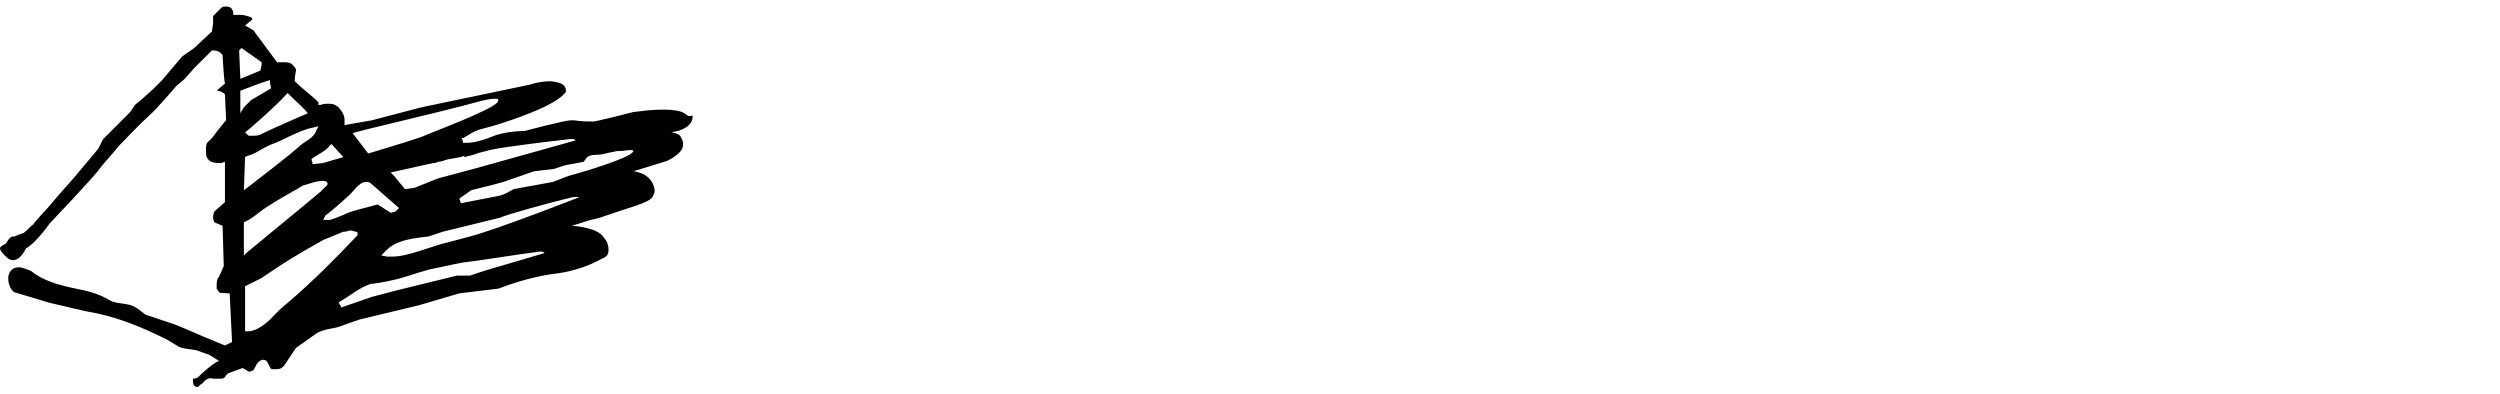 <svg width="317" height="50" viewBox="0 0 317 50" fill="none" xmlns="http://www.w3.org/2000/svg">
<path fill-rule="evenodd" clip-rule="evenodd" d="M86.77 14.355C86.319 14.054 85.269 13.904 84.368 13.904C84.218 13.904 84.067 13.904 83.917 13.904C82.566 13.904 81.666 14.054 80.314 14.205C80.314 14.205 75.661 15.407 75.21 15.407C74.46 15.407 73.709 15.407 72.808 15.257C72.658 15.257 72.508 15.257 72.358 15.257C71.608 15.257 66.503 16.609 66.503 16.609C65.603 16.609 63.651 16.759 62.3 17.36C60.349 18.112 59.598 18.112 58.847 18.112H58.697V17.962L58.547 17.511H58.697C59.148 17.36 59.898 16.609 61.249 16.308C64.252 15.557 68.155 14.054 69.506 13.303C70.406 12.852 71.307 12.251 71.758 11.65V11.5C71.758 10.748 71.157 10.448 69.806 10.297C69.055 10.297 68.005 10.448 67.104 10.748L60.649 12.101L53.443 13.604L47.138 15.257L43.685 15.858V15.557V15.257V15.106C43.685 14.505 43.085 13.604 42.484 13.303C42.184 13.153 41.884 13.153 41.583 13.153C41.283 13.153 40.983 13.153 40.683 13.303H40.382V13.153V13.002C40.082 12.552 38.431 11.349 37.53 10.448L37.38 10.297V10.147C37.38 9.546 37.53 9.095 37.53 8.945C37.53 8.795 37.53 8.644 37.08 8.193C36.779 7.893 36.329 7.893 36.029 7.893C35.729 7.893 35.579 7.893 35.278 7.893H35.128L32.126 3.835L31.075 3.234L31.976 2.483C31.976 2.333 31.976 2.333 31.826 2.182C31.375 2.032 30.925 1.882 30.474 1.882C30.324 1.882 30.174 1.882 29.874 1.882H29.574V1.732V1.581C29.574 1.431 29.424 1.13 29.273 0.98C28.973 0.83 28.823 0.83 28.673 0.83C28.373 0.83 28.223 0.83 28.073 0.98L27.022 2.032V2.934L26.872 3.986L24.62 6.09L23.119 7.142L22.218 8.193L20.567 10.147L19.366 11.349L18.015 12.552L17.114 13.303L16.513 14.205L13.06 17.661L12.46 18.863L9.307 22.62C9.307 22.62 6.755 25.476 6.305 26.077C6.305 26.077 4.203 28.331 4.203 28.481C4.053 28.481 3.453 29.233 3.002 29.533C2.552 29.683 2.252 29.834 1.801 29.984C1.351 29.984 1.201 30.134 0.751 30.886C0.15 31.186 0 31.336 0 31.487C0 31.637 0.15 31.938 0.6 32.388C0.901 32.689 1.201 32.989 1.651 32.989C2.102 32.989 2.702 32.689 3.303 31.487C4.203 31.036 5.554 29.383 6.305 28.331C6.305 28.331 12.16 22.169 12.61 21.418C12.91 20.967 14.712 19.014 15.012 18.563C16.213 17.36 17.414 16.008 18.915 14.655C19.666 14.054 22.368 10.899 22.368 10.899L23.419 9.997L24.62 8.644L26.872 6.39H27.022C27.472 6.39 27.922 6.54 28.223 6.991C28.223 6.991 28.373 9.997 28.523 10.598C28.523 10.598 27.622 11.349 27.472 11.5C27.472 11.5 27.472 11.5 27.622 11.5C27.772 11.5 28.073 11.65 28.373 11.8L28.523 11.95L28.673 15.257L28.523 15.407C27.772 16.308 27.322 16.91 26.872 17.511C26.271 18.112 26.271 17.962 26.121 18.563C26.121 18.713 26.121 19.014 26.121 19.164C26.121 19.615 26.121 19.915 26.421 20.216C26.571 20.516 27.172 20.667 27.622 20.667C27.772 20.667 27.922 20.667 28.073 20.667L28.523 20.516V25.626L27.172 26.828C27.172 26.828 27.022 27.129 27.022 27.579C27.022 27.88 27.172 28.18 27.172 28.18L28.223 28.631L28.373 33.741L27.772 35.093C27.472 35.394 27.472 35.845 27.472 36.296C27.472 36.446 27.472 36.596 27.472 36.596C27.922 37.347 27.772 37.047 28.823 37.197H29.123L29.424 43.359L28.523 43.809L25.971 42.758C24.169 42.006 23.269 41.555 22.068 41.105L18.465 39.902C18.015 39.602 17.564 39.151 16.964 38.85C16.063 38.4 14.712 38.55 13.961 38.099C12.46 37.197 11.109 36.897 9.608 36.596C7.356 36.145 5.404 35.544 3.903 34.342C3.453 34.192 2.852 33.891 2.402 33.891C1.801 33.891 1.201 34.192 1.051 35.093C1.051 35.093 1.051 35.244 1.051 35.394C1.051 35.995 1.351 36.746 1.801 37.047L6.305 38.4L10.809 39.451C14.562 40.053 17.864 41.405 21.167 43.058L22.668 43.96C23.269 44.26 24.169 44.26 24.92 44.411L26.571 45.012L27.772 45.763L27.472 45.913C26.872 46.214 25.821 47.116 25.07 47.867C24.77 48.017 24.62 48.017 24.47 48.017C24.47 48.168 24.47 48.168 24.47 48.318C24.47 48.769 24.62 49.069 25.07 49.069C25.07 49.069 25.37 48.769 25.671 48.618C26.121 48.017 26.571 47.867 27.022 48.017C27.322 48.017 27.622 48.017 27.772 48.017C27.922 48.017 27.922 48.017 28.073 48.017C28.673 48.017 28.523 47.416 29.123 47.266L30.775 46.665C31.075 46.815 31.525 47.116 31.525 47.116C31.525 47.116 31.826 47.116 32.126 46.965C32.426 46.514 32.576 45.763 33.327 45.613C33.327 45.613 33.627 45.613 33.777 45.763C34.227 46.364 34.227 46.815 34.528 46.815C34.678 46.815 34.828 46.815 34.828 46.815C35.428 46.815 35.579 46.815 36.029 46.364L37.53 44.11L40.082 42.307C40.983 41.706 42.184 41.706 43.085 41.405C43.835 41.105 44.736 40.804 45.637 40.503L53.143 38.7L58.247 37.197L63.201 36.596C65.603 35.694 68.155 34.943 70.857 34.642C72.808 34.342 74.61 33.741 76.261 32.839C77.012 32.539 77.162 32.238 77.162 31.637C77.162 31.186 77.012 30.585 76.561 30.134C75.811 28.782 72.508 28.631 72.508 28.631L74.91 27.88C75.811 27.73 76.561 27.429 77.462 27.129C79.564 26.377 82.116 25.776 82.716 25.025C82.867 24.724 83.017 24.424 83.017 24.123C82.716 21.869 80.314 21.719 80.314 21.719L84.218 20.516C84.818 20.366 85.569 19.915 86.169 19.314C86.469 19.014 86.62 18.713 86.62 18.262C86.62 18.112 86.62 17.811 86.319 17.36C86.169 16.91 85.118 16.759 85.118 16.759C86.62 16.609 87.82 15.858 87.82 14.806V14.655C87.22 14.806 87.22 14.655 86.77 14.355ZM58.997 19.915C59.298 19.765 59.598 19.765 60.048 19.615C60.799 19.314 61.7 19.164 62.15 19.014C64.252 18.563 69.506 17.962 72.058 17.661C72.959 17.511 72.959 17.811 72.959 17.811L60.048 21.418L55.545 22.62L52.542 23.823L51.341 23.973L49.99 22.32L49.54 21.869L54.944 20.667C54.944 20.667 54.944 20.667 55.094 20.667C55.244 20.667 55.244 20.667 55.545 20.516C55.845 20.516 56.295 20.366 56.746 20.216C57.646 20.066 58.547 19.915 58.847 19.765C58.847 19.765 58.847 19.765 58.997 19.765C58.697 19.915 58.847 19.915 58.997 19.915ZM60.799 12.852C60.799 12.852 62.45 12.401 63.051 12.552C63.351 12.552 63.051 13.002 63.051 13.002C62.15 14.054 54.043 17.06 53.443 17.36C52.242 17.811 46.688 19.464 46.688 19.464L44.736 16.91C44.586 16.759 55.395 14.355 60.799 12.852ZM44.135 24.874C44.736 24.424 45.486 23.071 46.387 23.071C46.537 23.071 46.838 23.071 46.988 23.221L48.189 24.273L50.591 26.377L50.14 26.828L49.54 26.978L47.888 25.926C46.838 26.227 44.886 26.678 44.135 26.978C43.235 27.429 41.884 27.88 41.884 27.88H41.733H40.983L41.133 27.579L41.283 27.279C41.433 27.279 43.685 25.325 44.135 24.874ZM41.733 18.563L42.034 18.262L43.535 19.915L40.983 20.667L39.632 20.817V20.667L39.482 20.216L39.632 20.066C40.232 19.615 41.283 19.164 41.733 18.563ZM36.179 12.101L36.479 11.8L36.629 11.95L36.779 12.101C37.53 12.852 38.581 13.754 39.031 14.355C39.031 14.355 34.528 16.308 33.327 16.91C32.876 17.21 32.426 17.21 32.126 17.21C31.976 17.21 31.826 17.21 31.826 17.21H31.525L31.075 16.759C31.075 16.91 35.128 13.303 36.179 12.101ZM30.474 9.997L30.324 6.39L30.625 6.09L33.177 7.893V8.043V8.193L33.026 8.945L30.474 9.997ZM30.474 14.355V11.5L32.876 10.598L34.227 10.147V10.297V10.448L34.378 11.199L31.826 12.702L31.225 13.303L30.925 13.604L30.474 14.355ZM31.075 19.915L31.375 19.765C32.576 19.464 33.026 18.863 34.528 18.262C35.579 17.962 37.98 16.459 39.782 16.158L40.382 16.008L40.232 16.308L40.082 16.609C39.782 17.511 38.581 17.962 38.131 18.412C35.879 20.366 33.627 22.019 31.525 23.672L30.925 24.123L31.075 19.915ZM30.925 28.481V28.18L31.225 28.03C31.976 27.73 32.726 26.978 33.627 26.377C34.978 25.476 36.629 24.574 38.431 23.522L39.932 23.071C39.932 23.071 41.133 22.77 41.433 23.071C41.733 23.372 41.283 23.672 41.283 23.672L40.683 24.273L38.881 25.776L31.225 32.088L30.925 32.388V28.481ZM36.479 38.4C35.879 38.85 35.278 39.451 34.678 40.053C33.777 41.105 32.426 42.006 31.525 42.006H31.075V36.596V36.296L33.177 35.244C36.029 33.29 37.23 32.539 40.983 30.435L43.535 29.383C43.685 29.383 43.985 29.383 44.286 29.233C44.586 29.233 44.736 29.233 45.036 29.383C45.036 29.383 45.036 29.383 45.186 29.383C45.336 29.383 45.336 29.533 45.336 29.683C45.336 29.834 45.336 29.834 45.186 29.984C42.334 32.989 39.632 35.694 36.479 38.4ZM61.399 34.342L59.598 34.943H57.947L50.591 36.746L47.138 37.648L43.235 39.001V38.85L42.934 38.4L43.085 38.249C44.436 37.498 45.336 36.596 46.988 35.995C47.438 35.995 49.089 35.694 49.69 35.544C51.191 35.244 52.692 34.642 54.344 34.192C55.845 33.891 57.046 33.591 58.697 33.29C60.198 33.14 65.753 32.238 68.155 31.938C68.905 31.787 69.055 32.088 69.055 32.088L61.399 34.342ZM59.598 29.984C58.397 30.284 56.295 30.886 56.145 30.886L53.293 31.787C51.942 32.238 50.741 32.539 49.69 32.539C49.54 32.539 49.239 32.539 49.089 32.539L48.339 32.388L48.639 32.088L48.939 31.787C50.14 30.585 51.642 30.284 54.344 29.984L56.145 29.383L63.501 27.579C63.951 27.279 69.956 25.626 72.508 25.025C73.409 24.874 73.409 25.025 73.409 25.025C73.409 25.025 63.051 29.082 59.598 29.984ZM73.109 22.019C72.508 22.169 72.058 22.32 72.058 22.32L70.106 23.071L65.152 23.973C64.552 24.273 63.951 24.724 63.051 24.874L58.397 25.776V25.626L58.247 25.175L59.748 24.123C61.399 23.672 63.051 23.372 64.702 22.77L67.704 21.719L70.256 21.418L71.608 20.967L74.009 20.516L74.46 19.915C74.91 19.615 75.511 19.615 75.961 19.615C76.411 19.615 78.363 19.014 78.663 19.164C78.813 19.164 80.314 18.863 80.314 19.164C80.014 20.066 73.109 22.019 73.109 22.019Z" fill="black"/>
</svg>
